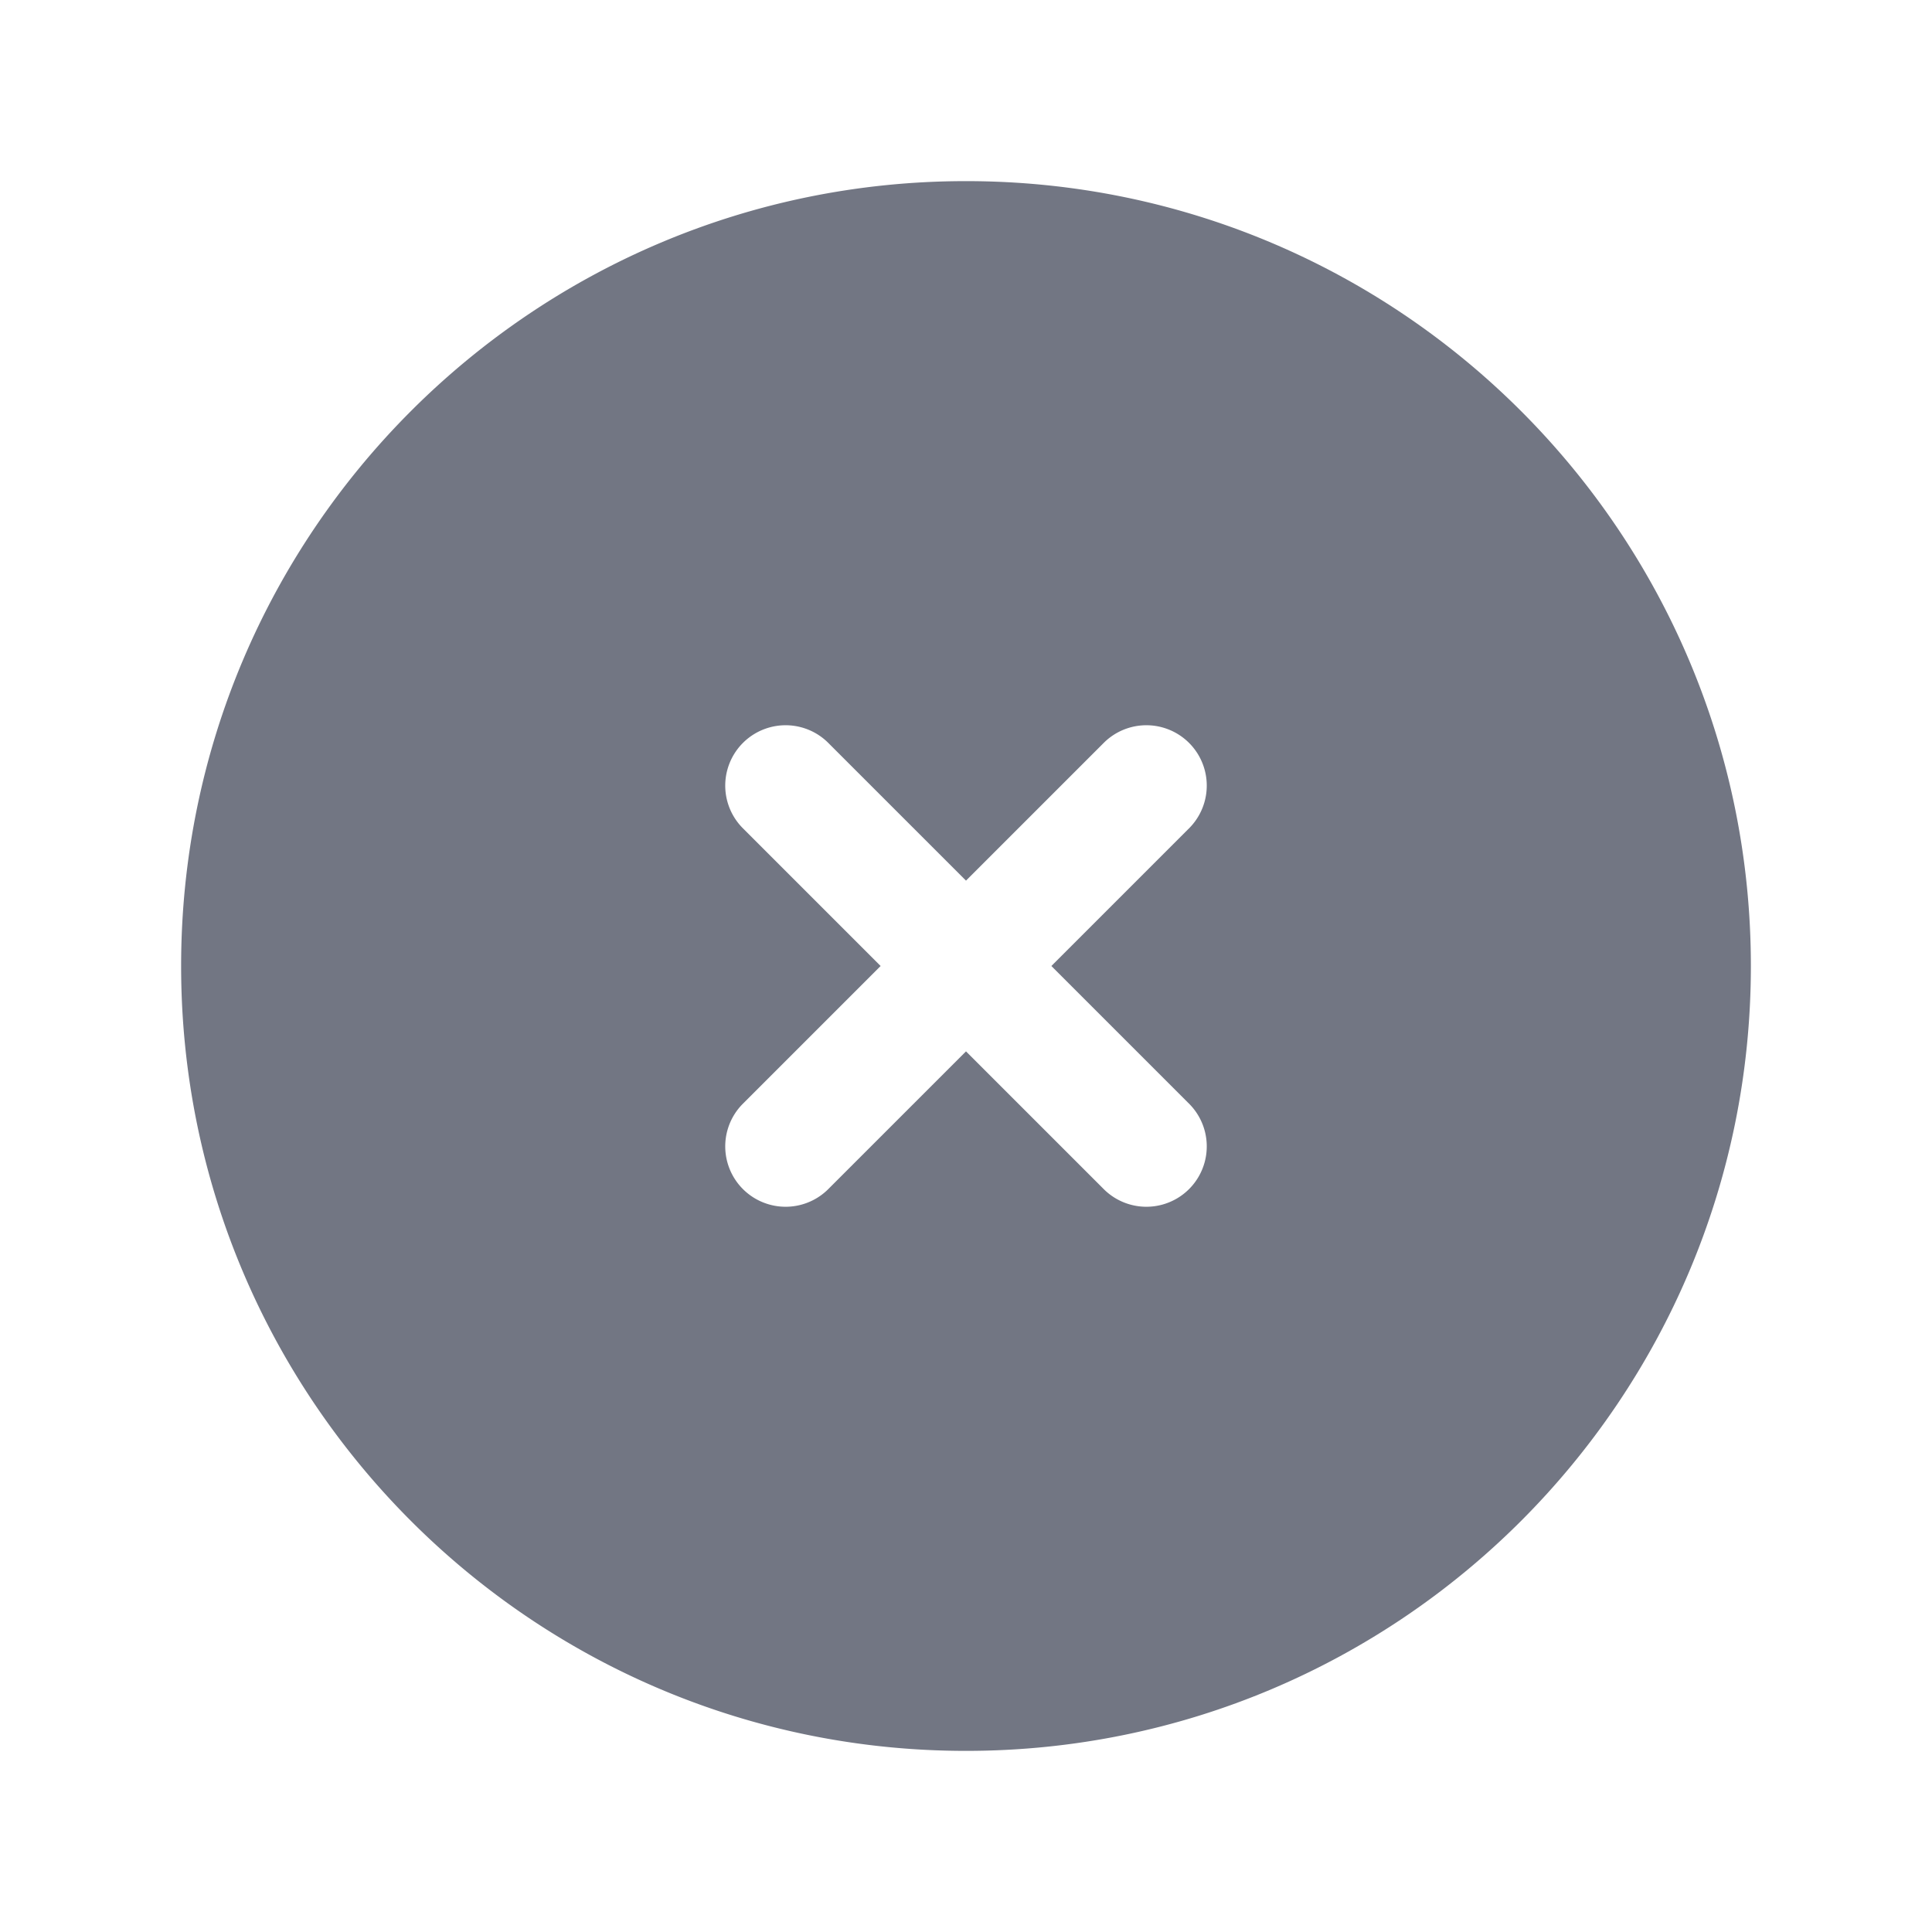 <svg xmlns="http://www.w3.org/2000/svg" width="32" height="32" fill="none" viewBox="0 0 32 32">
    <path fill="#727683" fill-rule="evenodd" d="M16 3C8.82 3 3 8.82 3 16s5.82 13 13 13 13-5.82 13-13S23.18 3 16 3m-2.293 9.293a1 1 0 0 0-1.414 1.414L14.586 16l-2.293 2.293a1 1 0 0 0 1.414 1.414L16 17.414l2.293 2.293a1 1 0 0 0 1.414-1.414L17.414 16l2.293-2.293a1 1 0 0 0-1.414-1.414L16 14.586z" clip-rule="evenodd"/>
</svg>
